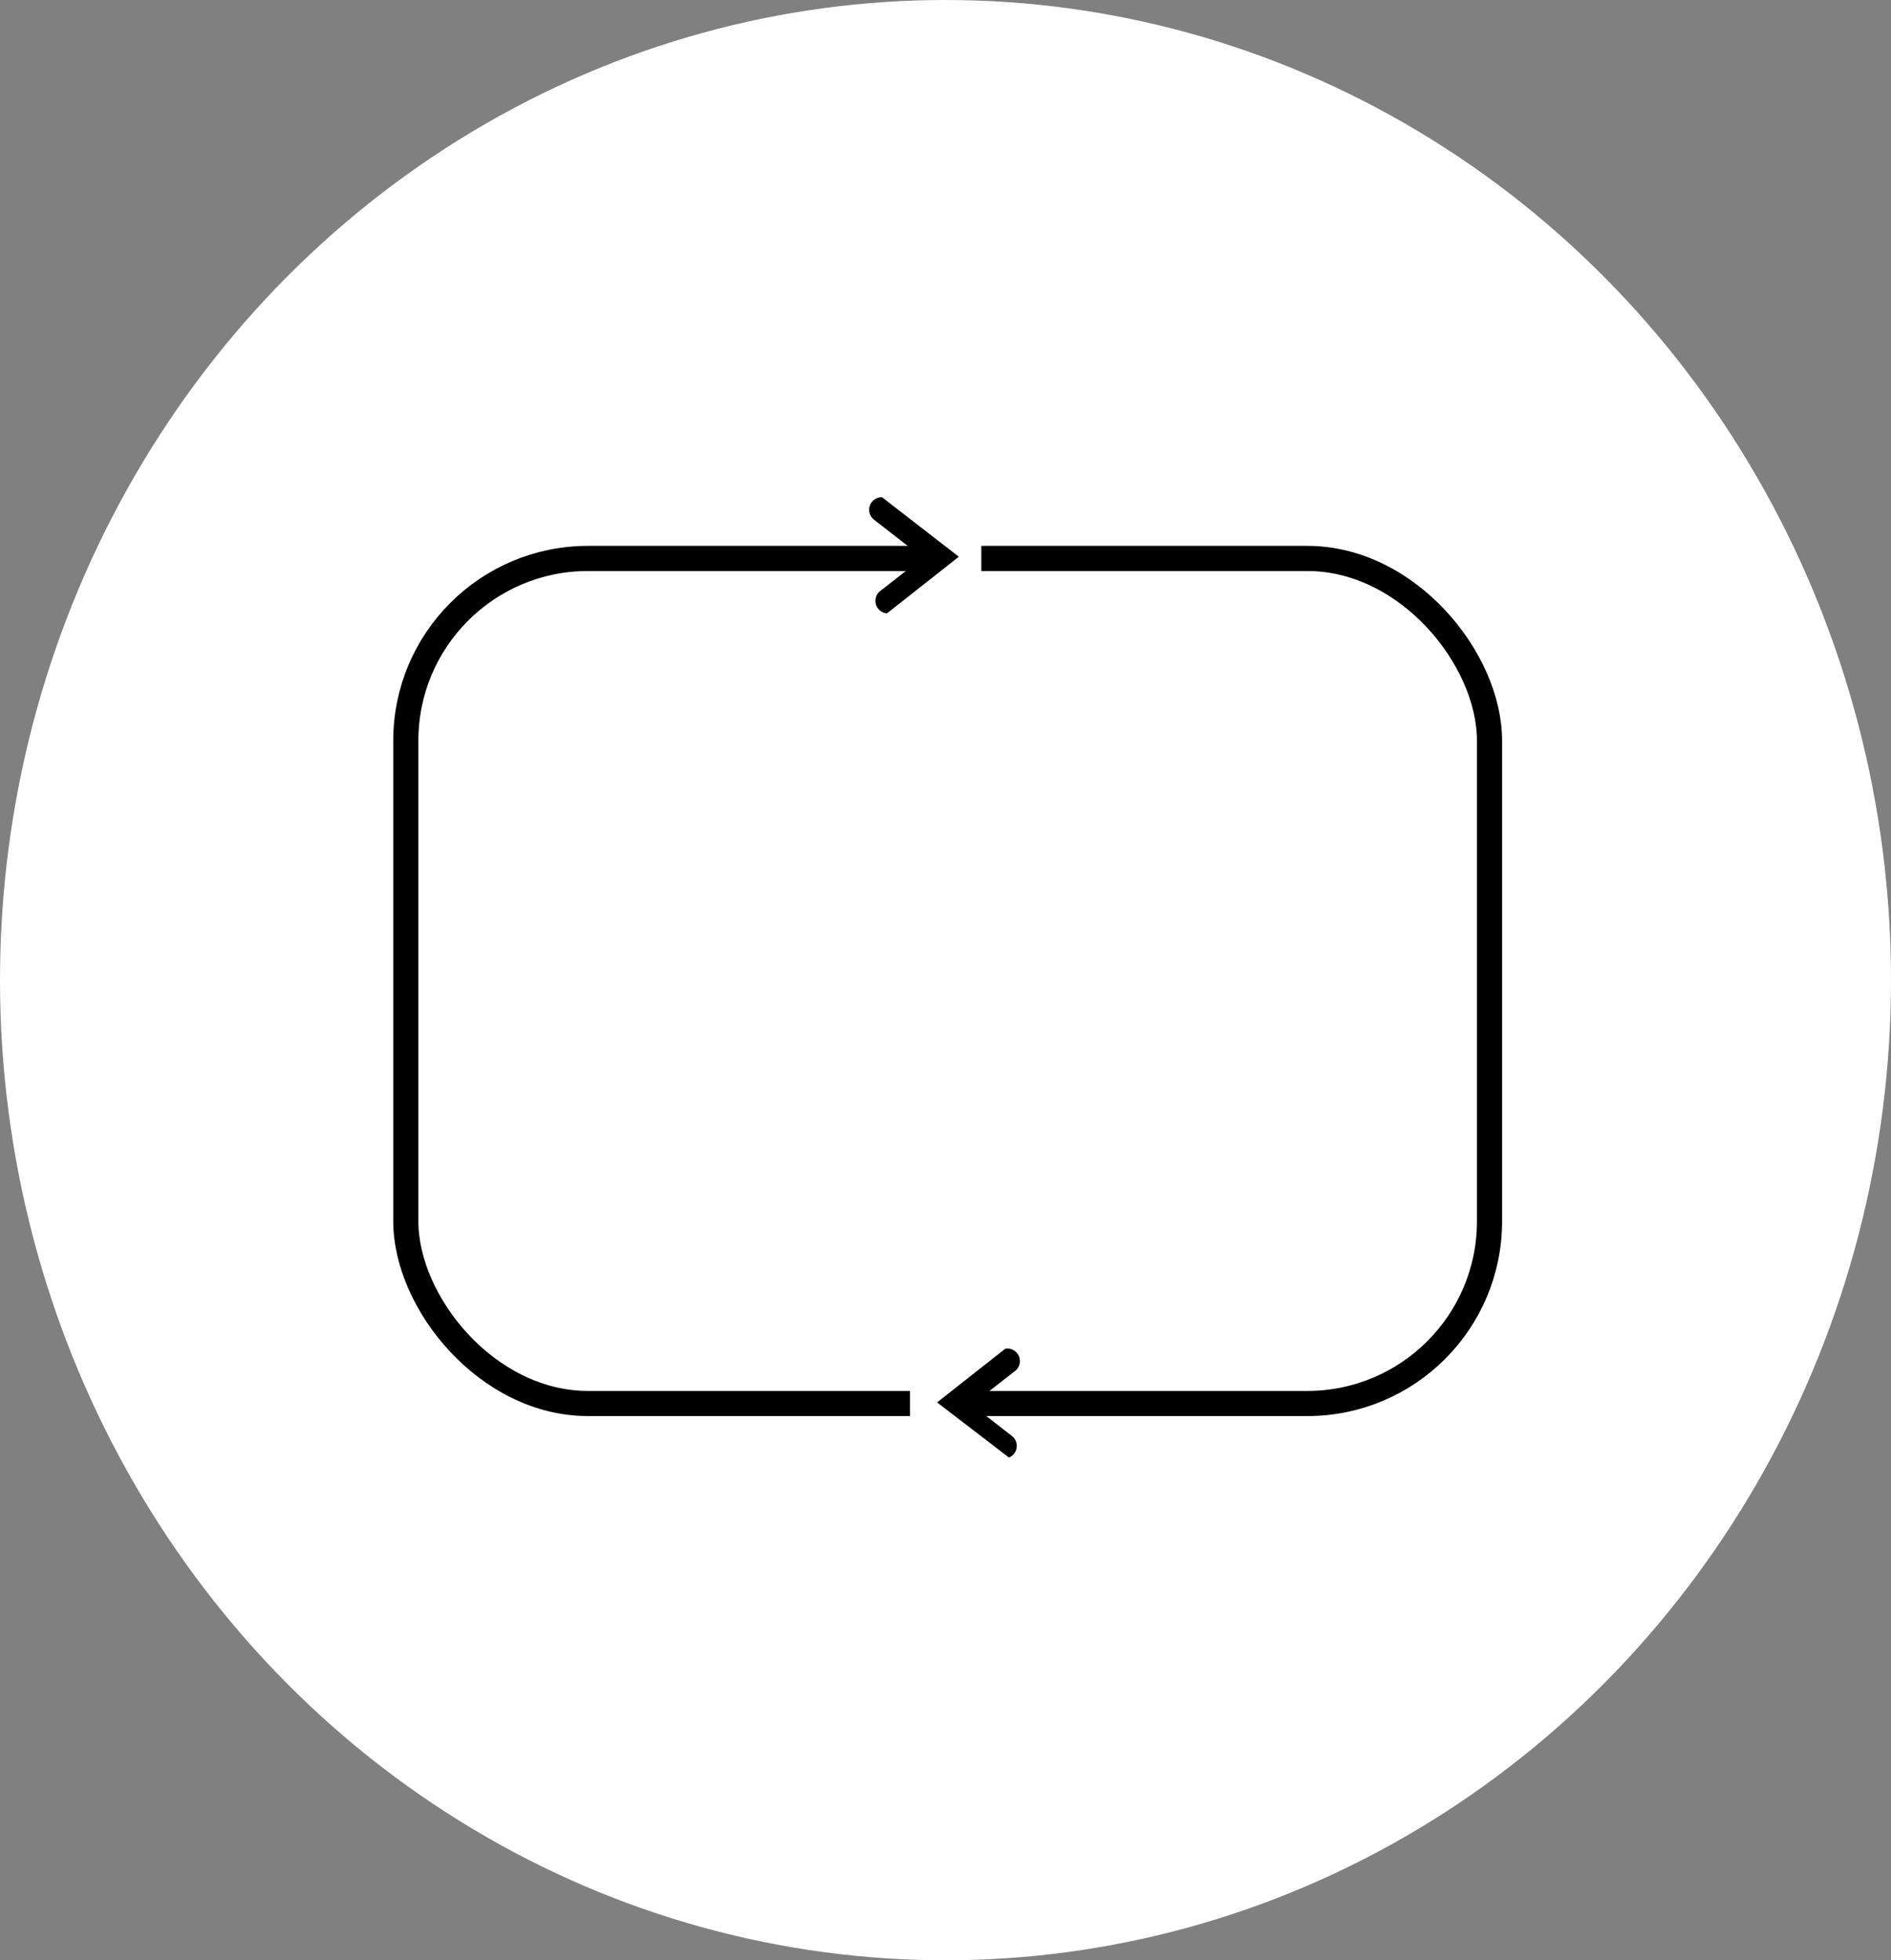 <svg xmlns="http://www.w3.org/2000/svg" viewBox="0 0 602 624">
  <rect x="0" y="0" width="602" height="624" fill="#808080" stroke="none"/>
  <defs>
    <style>
      .cls-1, .cls-2 {
        fill: #fff;
      }

      .cls-2, .cls-3 {
        stroke: #000;
        stroke-linecap: round;
        stroke-width: 8px;
      }

      .cls-2 {
        stroke-linejoin: round;
      }

      .cls-3, .cls-4, .cls-5, .cls-6, .cls-8 {
        fill: none;
      }

      .cls-4, .cls-5, .cls-6 {
        stroke: #fff;
      }

      .cls-4 {
        stroke-width: 4px;
      }

      .cls-5 {
        stroke-width: 5px;
      }

      .cls-6 {
        stroke-width: 6px;
      }

      .cls-7 {
        stroke: none;
      }
    </style>
  </defs>
  <g id="Group_3" data-name="Group 3" transform="translate(-48.811 -38.234)">
    <ellipse id="Ellipse_1" data-name="Ellipse 1" class="cls-1" cx="301" cy="312" rx="301" ry="312" transform="translate(48.811 38.234)"/>
    <g id="Rectangle_1" data-name="Rectangle 1" class="cls-2" transform="translate(174 212)">
      <rect class="cls-7" width="353" height="277" rx="62"/>
      <rect class="cls-8" x="4" y="4" width="345" height="269" rx="58"/>
    </g>
    <line id="Line_1" data-name="Line 1" class="cls-3" x1="18" y1="14" transform="translate(329.5 200.5)"/>
    <line id="Line_2" data-name="Line 2" class="cls-3" y1="14" x2="18" transform="translate(351.5 471.5)"/>
    <line id="Line_3" data-name="Line 3" class="cls-3" y1="14" x2="18" transform="translate(331.5 215.5)"/>
    <line id="Line_4" data-name="Line 4" class="cls-3" x1="18" y1="14" transform="translate(350.5 484.5)"/>
    <g id="Group_1" data-name="Group 1" transform="translate(0 -1)">
      <line id="Line_5" data-name="Line 5" class="cls-4" x1="33" y2="26" transform="translate(325.5 215.5)"/>
      <line id="Line_6" data-name="Line 6" class="cls-5" x1="31" y1="24" transform="translate(328.5 193.5)"/>
      <path id="Path_1" data-name="Path 1" class="cls-1" d="M351.482,212.846l4.128,3.542v1.406l-4.755,4.4h10.36v-9.345Z" transform="translate(0 -1.158)"/>
    </g>
    <g id="Group_2" data-name="Group 2" transform="translate(699.716 701) rotate(180)">
      <line id="Line_5-2" data-name="Line 5" class="cls-6" x1="33" y2="26" transform="translate(325.5 215.5)"/>
      <line id="Line_6-2" data-name="Line 6" class="cls-5" x1="31.284" y1="24" transform="translate(328.216 194.5)"/>
      <path id="Path_1-2" data-name="Path 1" class="cls-1" d="M351.557,212.846l4.62,3.858v1.531l-5.322,4.789h11.595V212.846Z" transform="translate(-1.235 -1.991)"/>
    </g>
  </g>
</svg>
